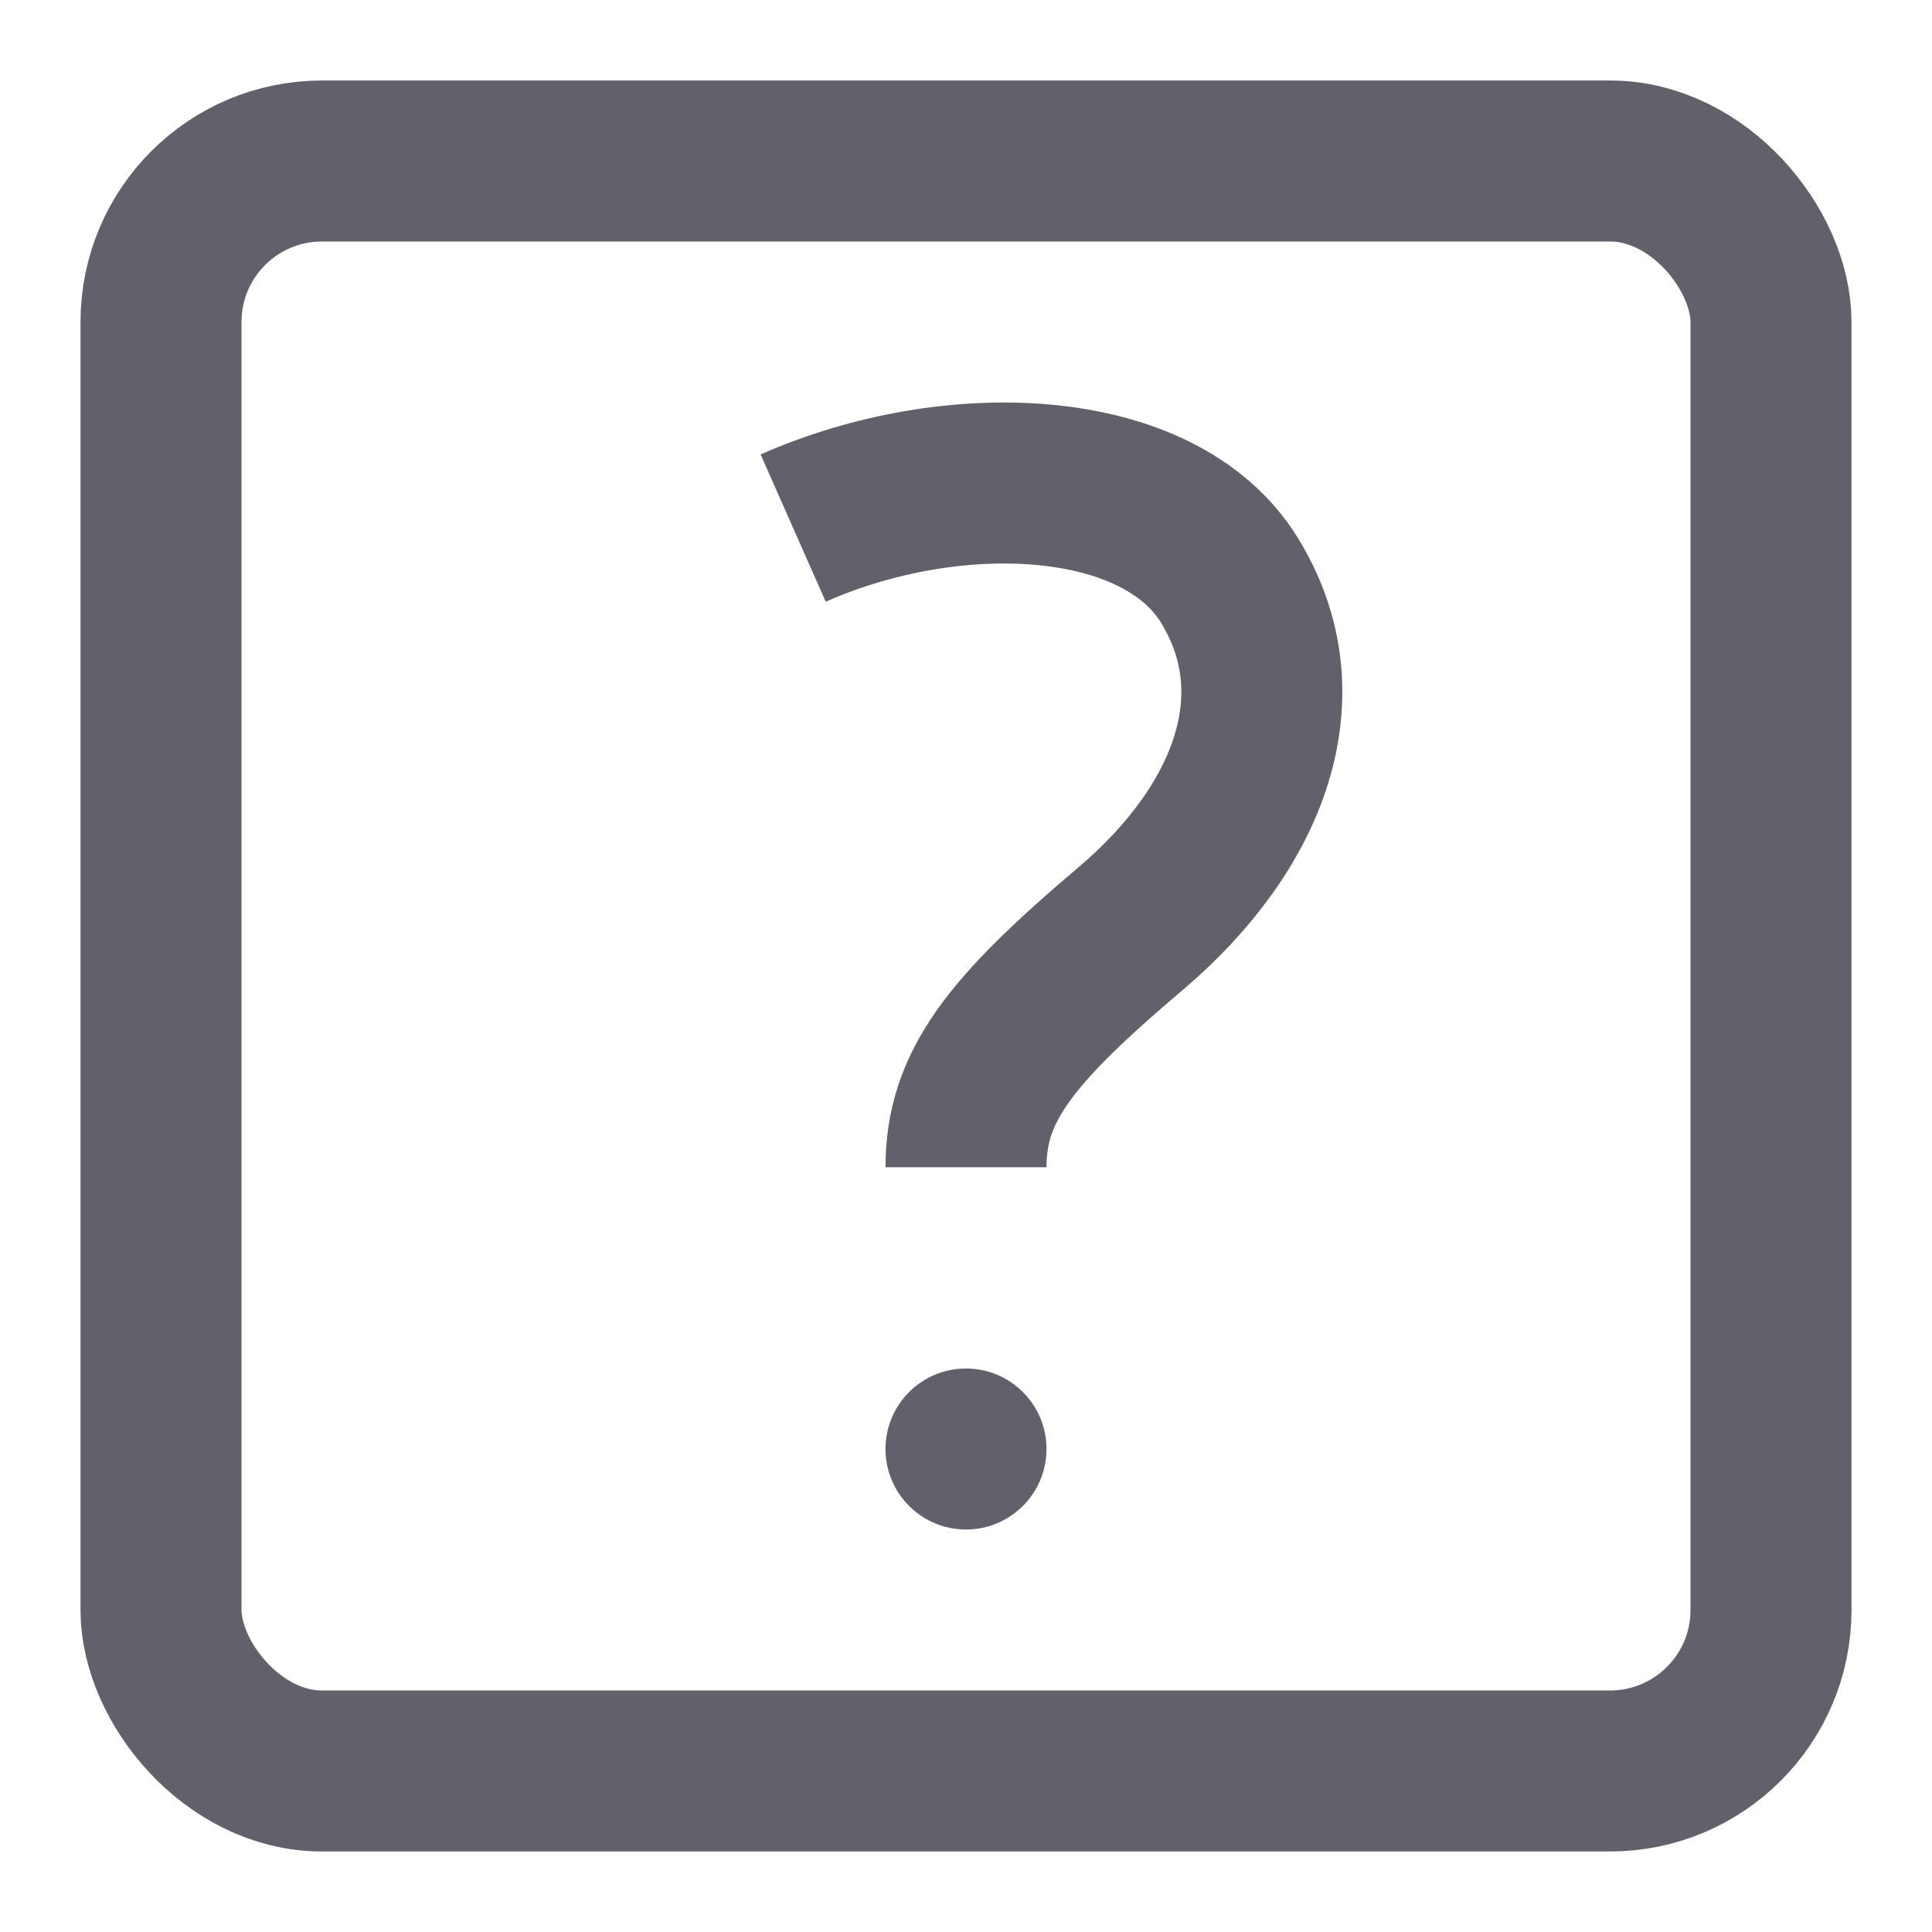<svg xmlns="http://www.w3.org/2000/svg" height="24" width="24" viewBox="0 0 24 24"><rect x="2" y="2" width="20" height="20" rx="2" ry="2" fill="none" stroke="#61616b" stroke-width="2"></rect><circle data-color="color-2" data-stroke="none" cx="12" cy="18" r="1" fill="#61616b" stroke="none"></circle><path data-color="color-2" d="M9.853,6.56c1.98-.875,4.542-.771,5.417,.645,.875,1.416,.271,3.063-1.229,4.334s-2.041,1.961-2.041,2.961" fill="none" stroke="#61616b" stroke-width="2"></path></svg>